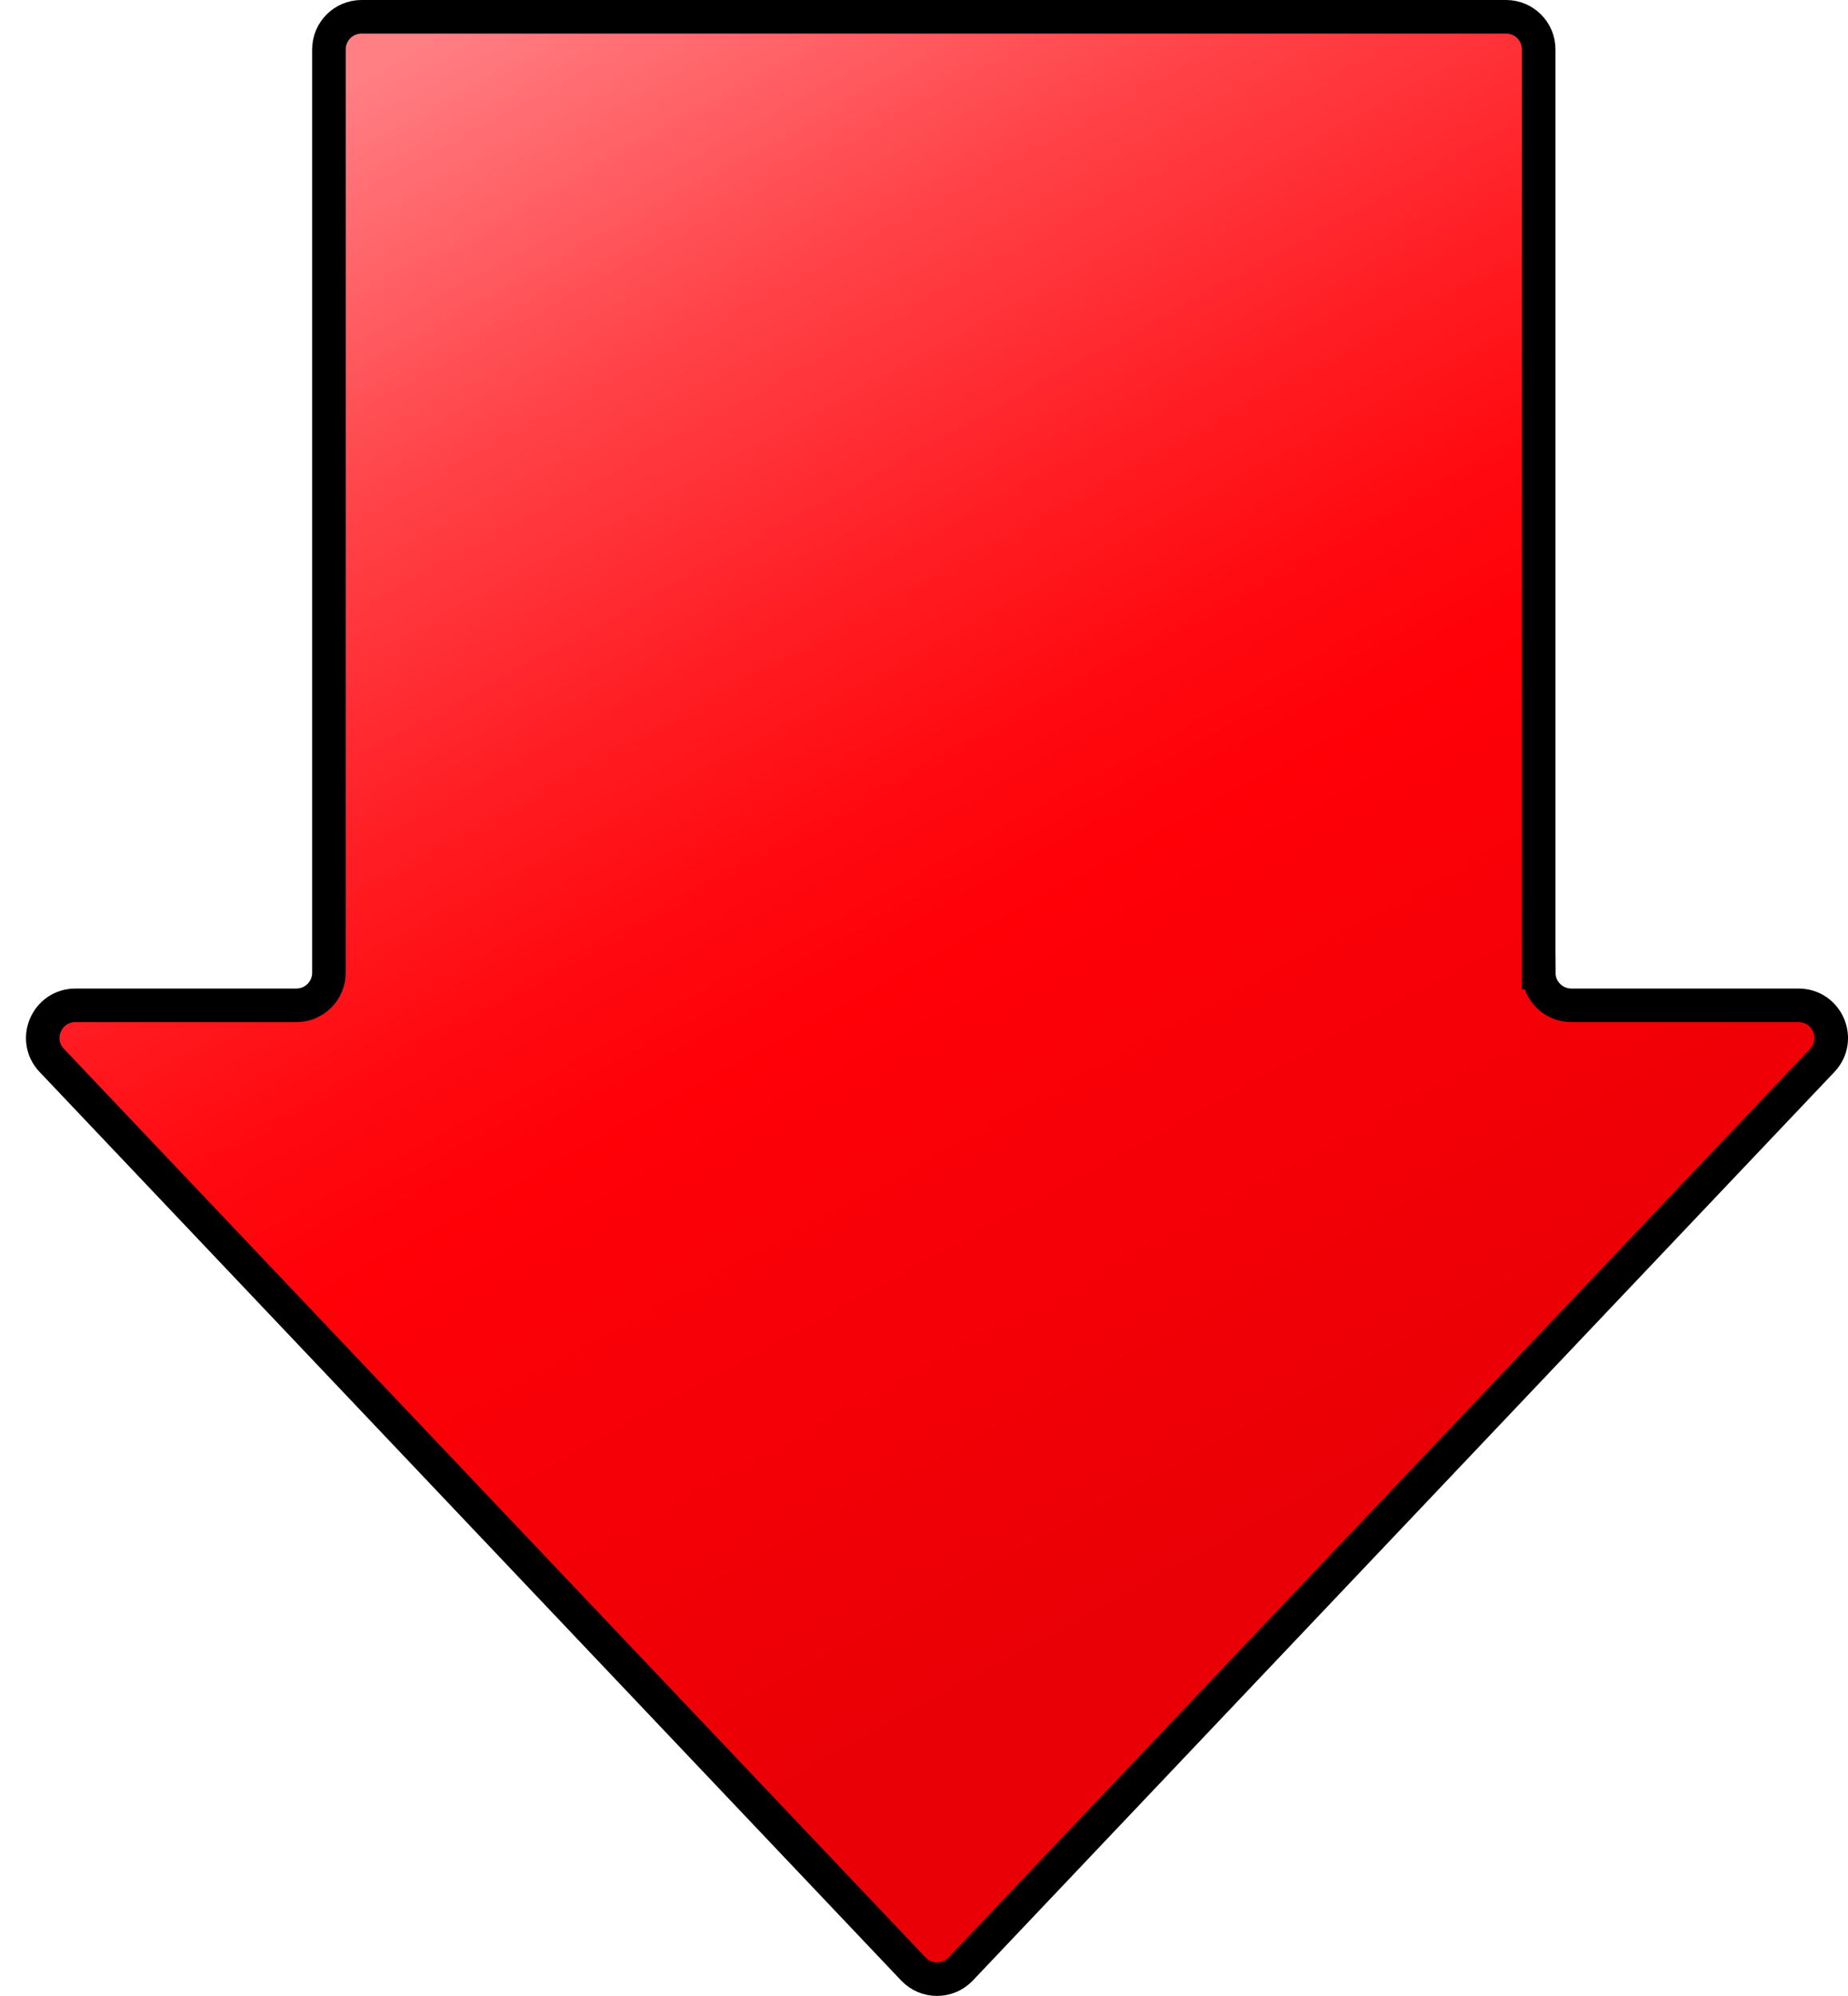 <?xml version="1.0" encoding="UTF-8"?>
<svg id="Layer_1" data-name="Layer 1" xmlns="http://www.w3.org/2000/svg" xmlns:xlink="http://www.w3.org/1999/xlink" viewBox="0 0 330.51 356.8">
  <defs>
    <style>
      .cls-1 {
        fill: #fff;
      }

      .cls-2 {
        fill: url(#linear-gradient);
        stroke: #000;
        stroke-miterlimit: 10;
        stroke-width: 6px;
      }
    </style>
    <linearGradient id="linear-gradient" x1="259.41" y1="313.07" x2="88.55" y2=".45" gradientTransform="matrix(1, 0, 0, 1, 0, 0)" gradientUnits="userSpaceOnUse">
      <stop offset=".14" stop-color="#e90006"/>
      <stop offset=".47" stop-color="#ff0007"/>
      <stop offset=".55" stop-color="#ff080f"/>
      <stop offset=".66" stop-color="#ff1e24"/>
      <stop offset=".81" stop-color="#ff4348"/>
      <stop offset=".97" stop-color="#ff757a"/>
      <stop offset="1" stop-color="#ff7f83"/>
    </linearGradient>
  </defs>
  <line class="cls-1" x1="167.58" y1="355.14" y2="187.57"/>
  <path class="cls-2" d="M275.19,173.89V8.83c0-3.22-2.61-5.83-5.83-5.83H64.66c-3.22,0-5.83,2.61-5.83,5.83V173.89c0,3.22-2.61,5.83-5.83,5.83H13.49c-5.12,0-7.76,6.13-4.23,9.85l154.09,162.42c2.3,2.42,6.16,2.42,8.46,0l154.09-162.42c3.53-3.72,.89-9.85-4.23-9.85h-40.64c-3.22,0-5.83-2.61-5.83-5.83Z"/>
</svg>